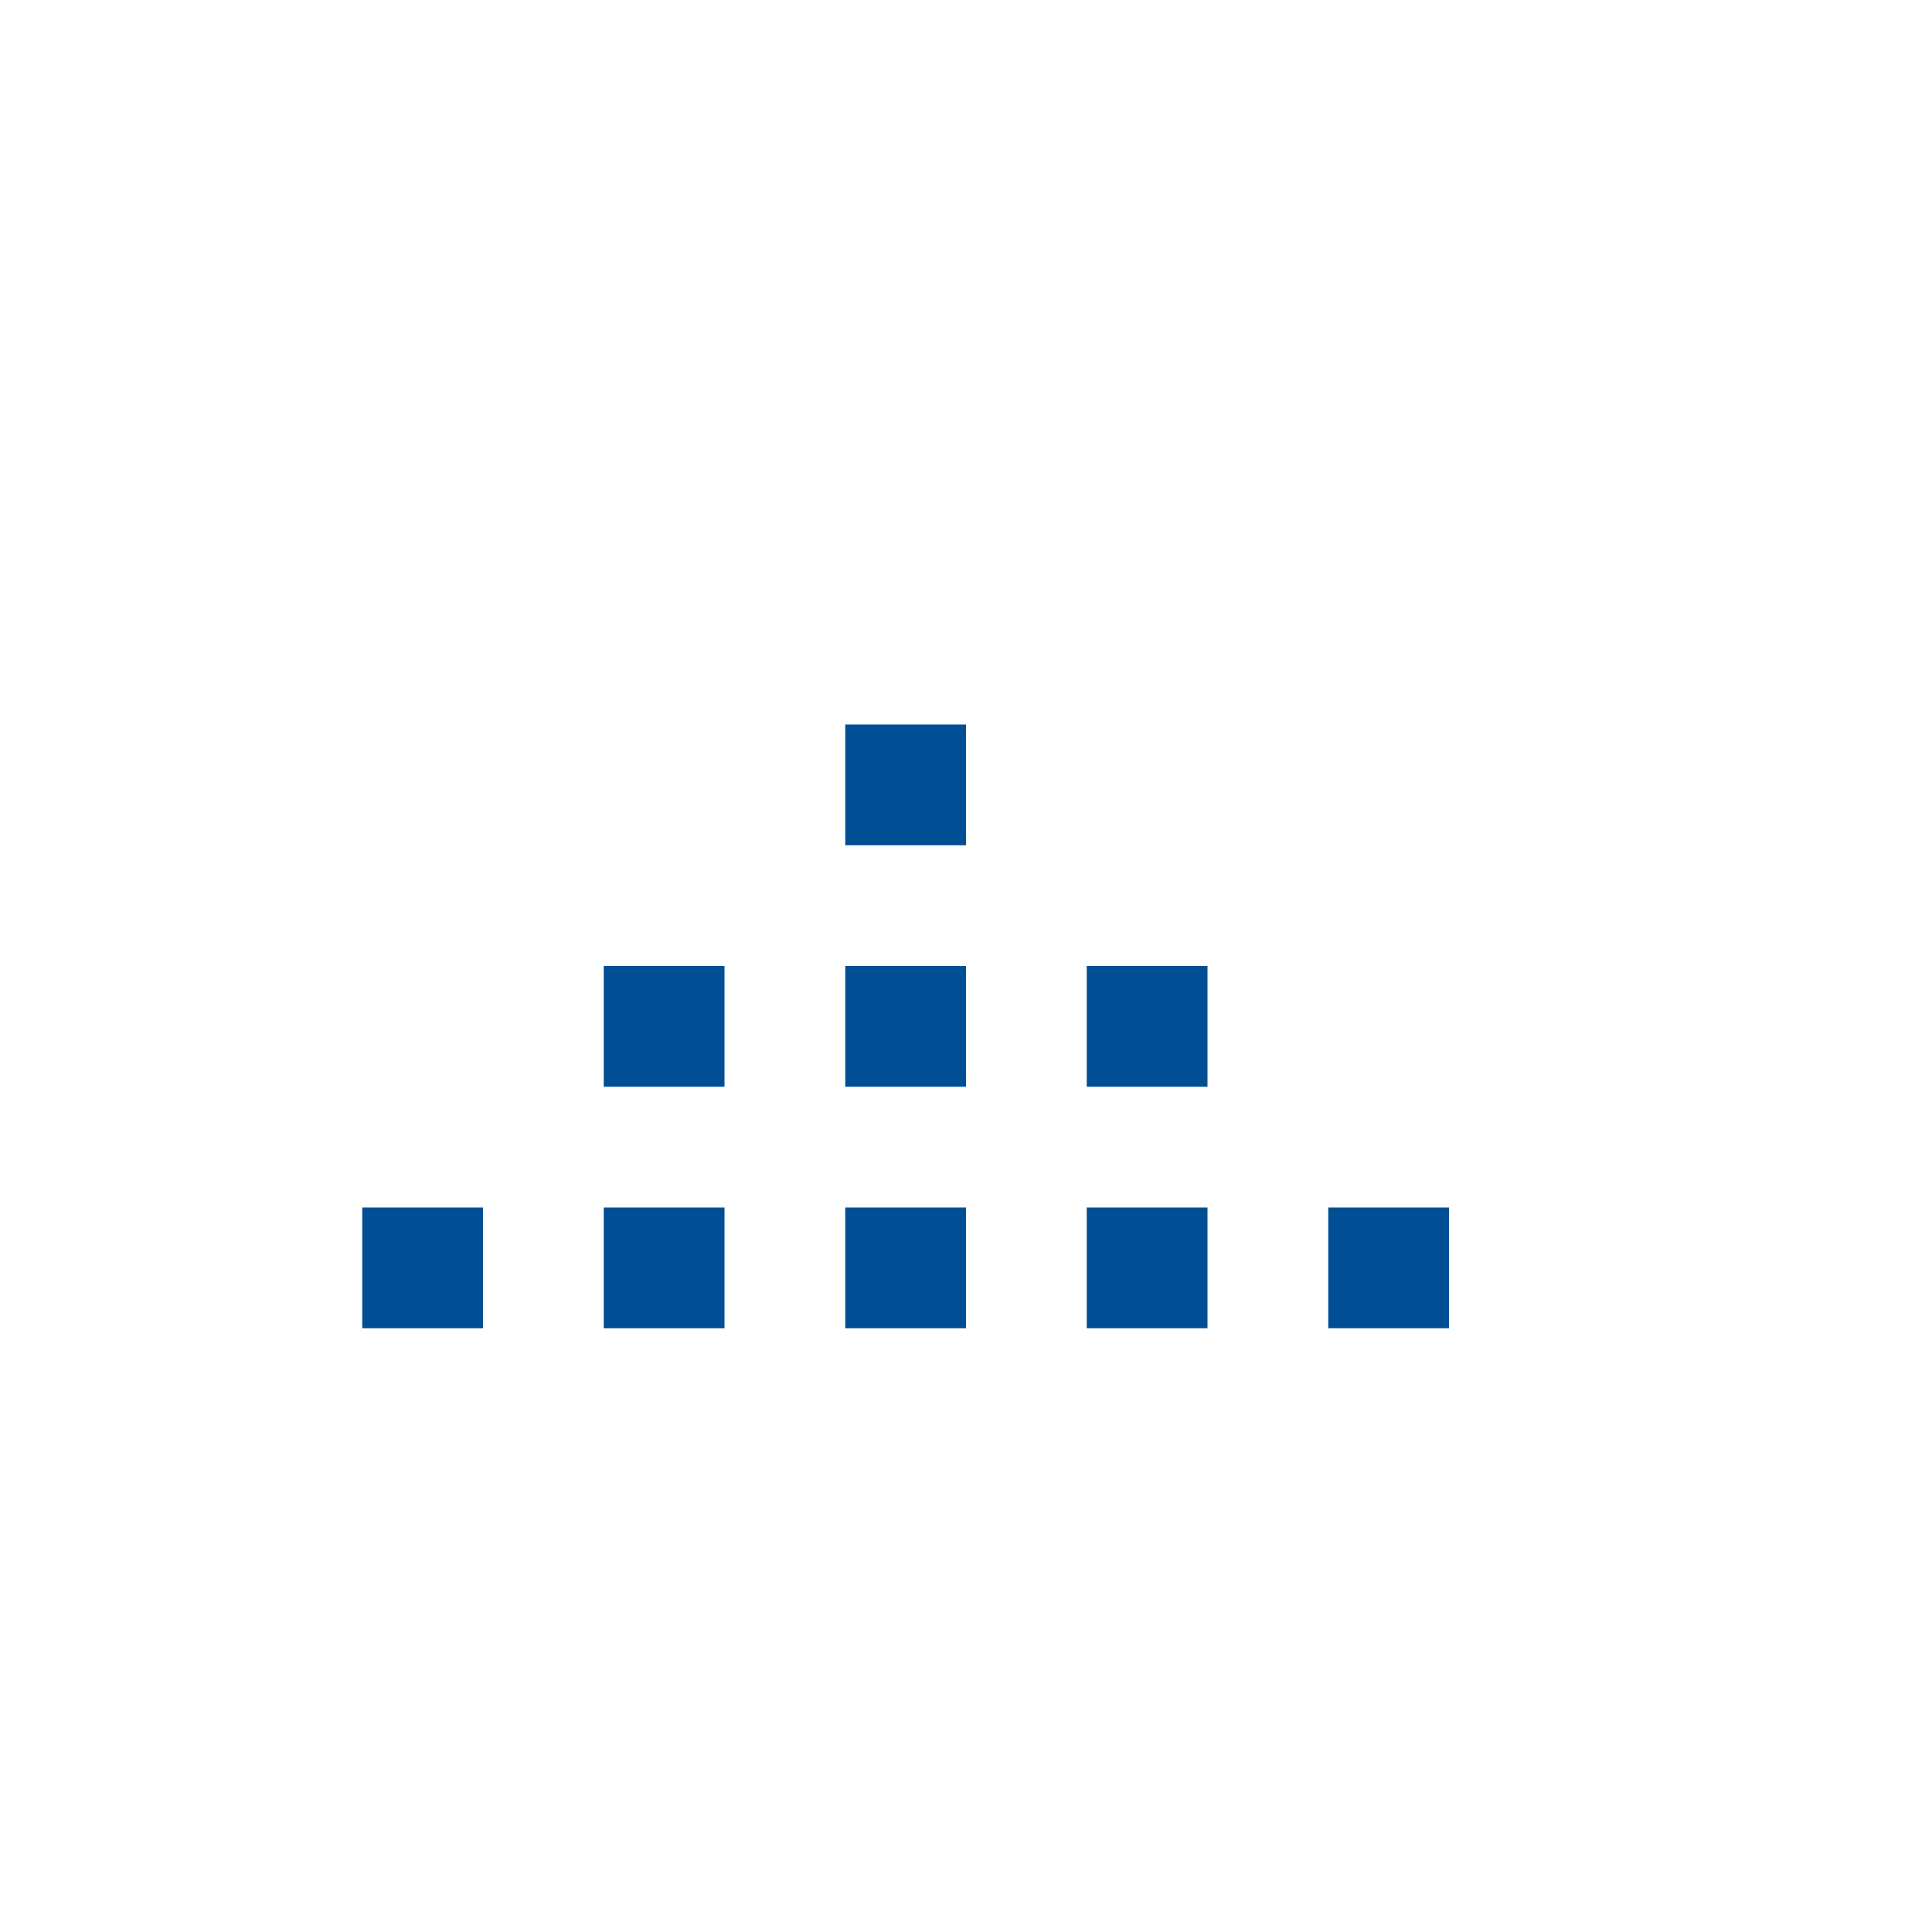 <?xml version="1.0" standalone="no"?><!DOCTYPE svg PUBLIC "-//W3C//DTD SVG 1.1//EN" "http://www.w3.org/Graphics/SVG/1.1/DTD/svg11.dtd"><svg t="1759537061025" class="icon" viewBox="0 0 1024 1024" version="1.1" xmlns="http://www.w3.org/2000/svg" p-id="6312" xmlns:xlink="http://www.w3.org/1999/xlink" width="200" height="200"><path d="M256 704 192 704l0-64 64 0L256 704zM384 640 320 640l0 64 64 0L384 640zM512 640 448 640l0 64 64 0L512 640zM640 640 576 640l0 64 64 0L640 640zM768 640l-64 0 0 64 64 0L768 640zM384 512 320 512l0 64 64 0L384 512zM512 512 448 512l0 64 64 0L512 512zM512 384 448 384l0 64 64 0L512 384zM640 512 576 512l0 64 64 0L640 512z" p-id="6313" fill="#004f94"></path></svg>